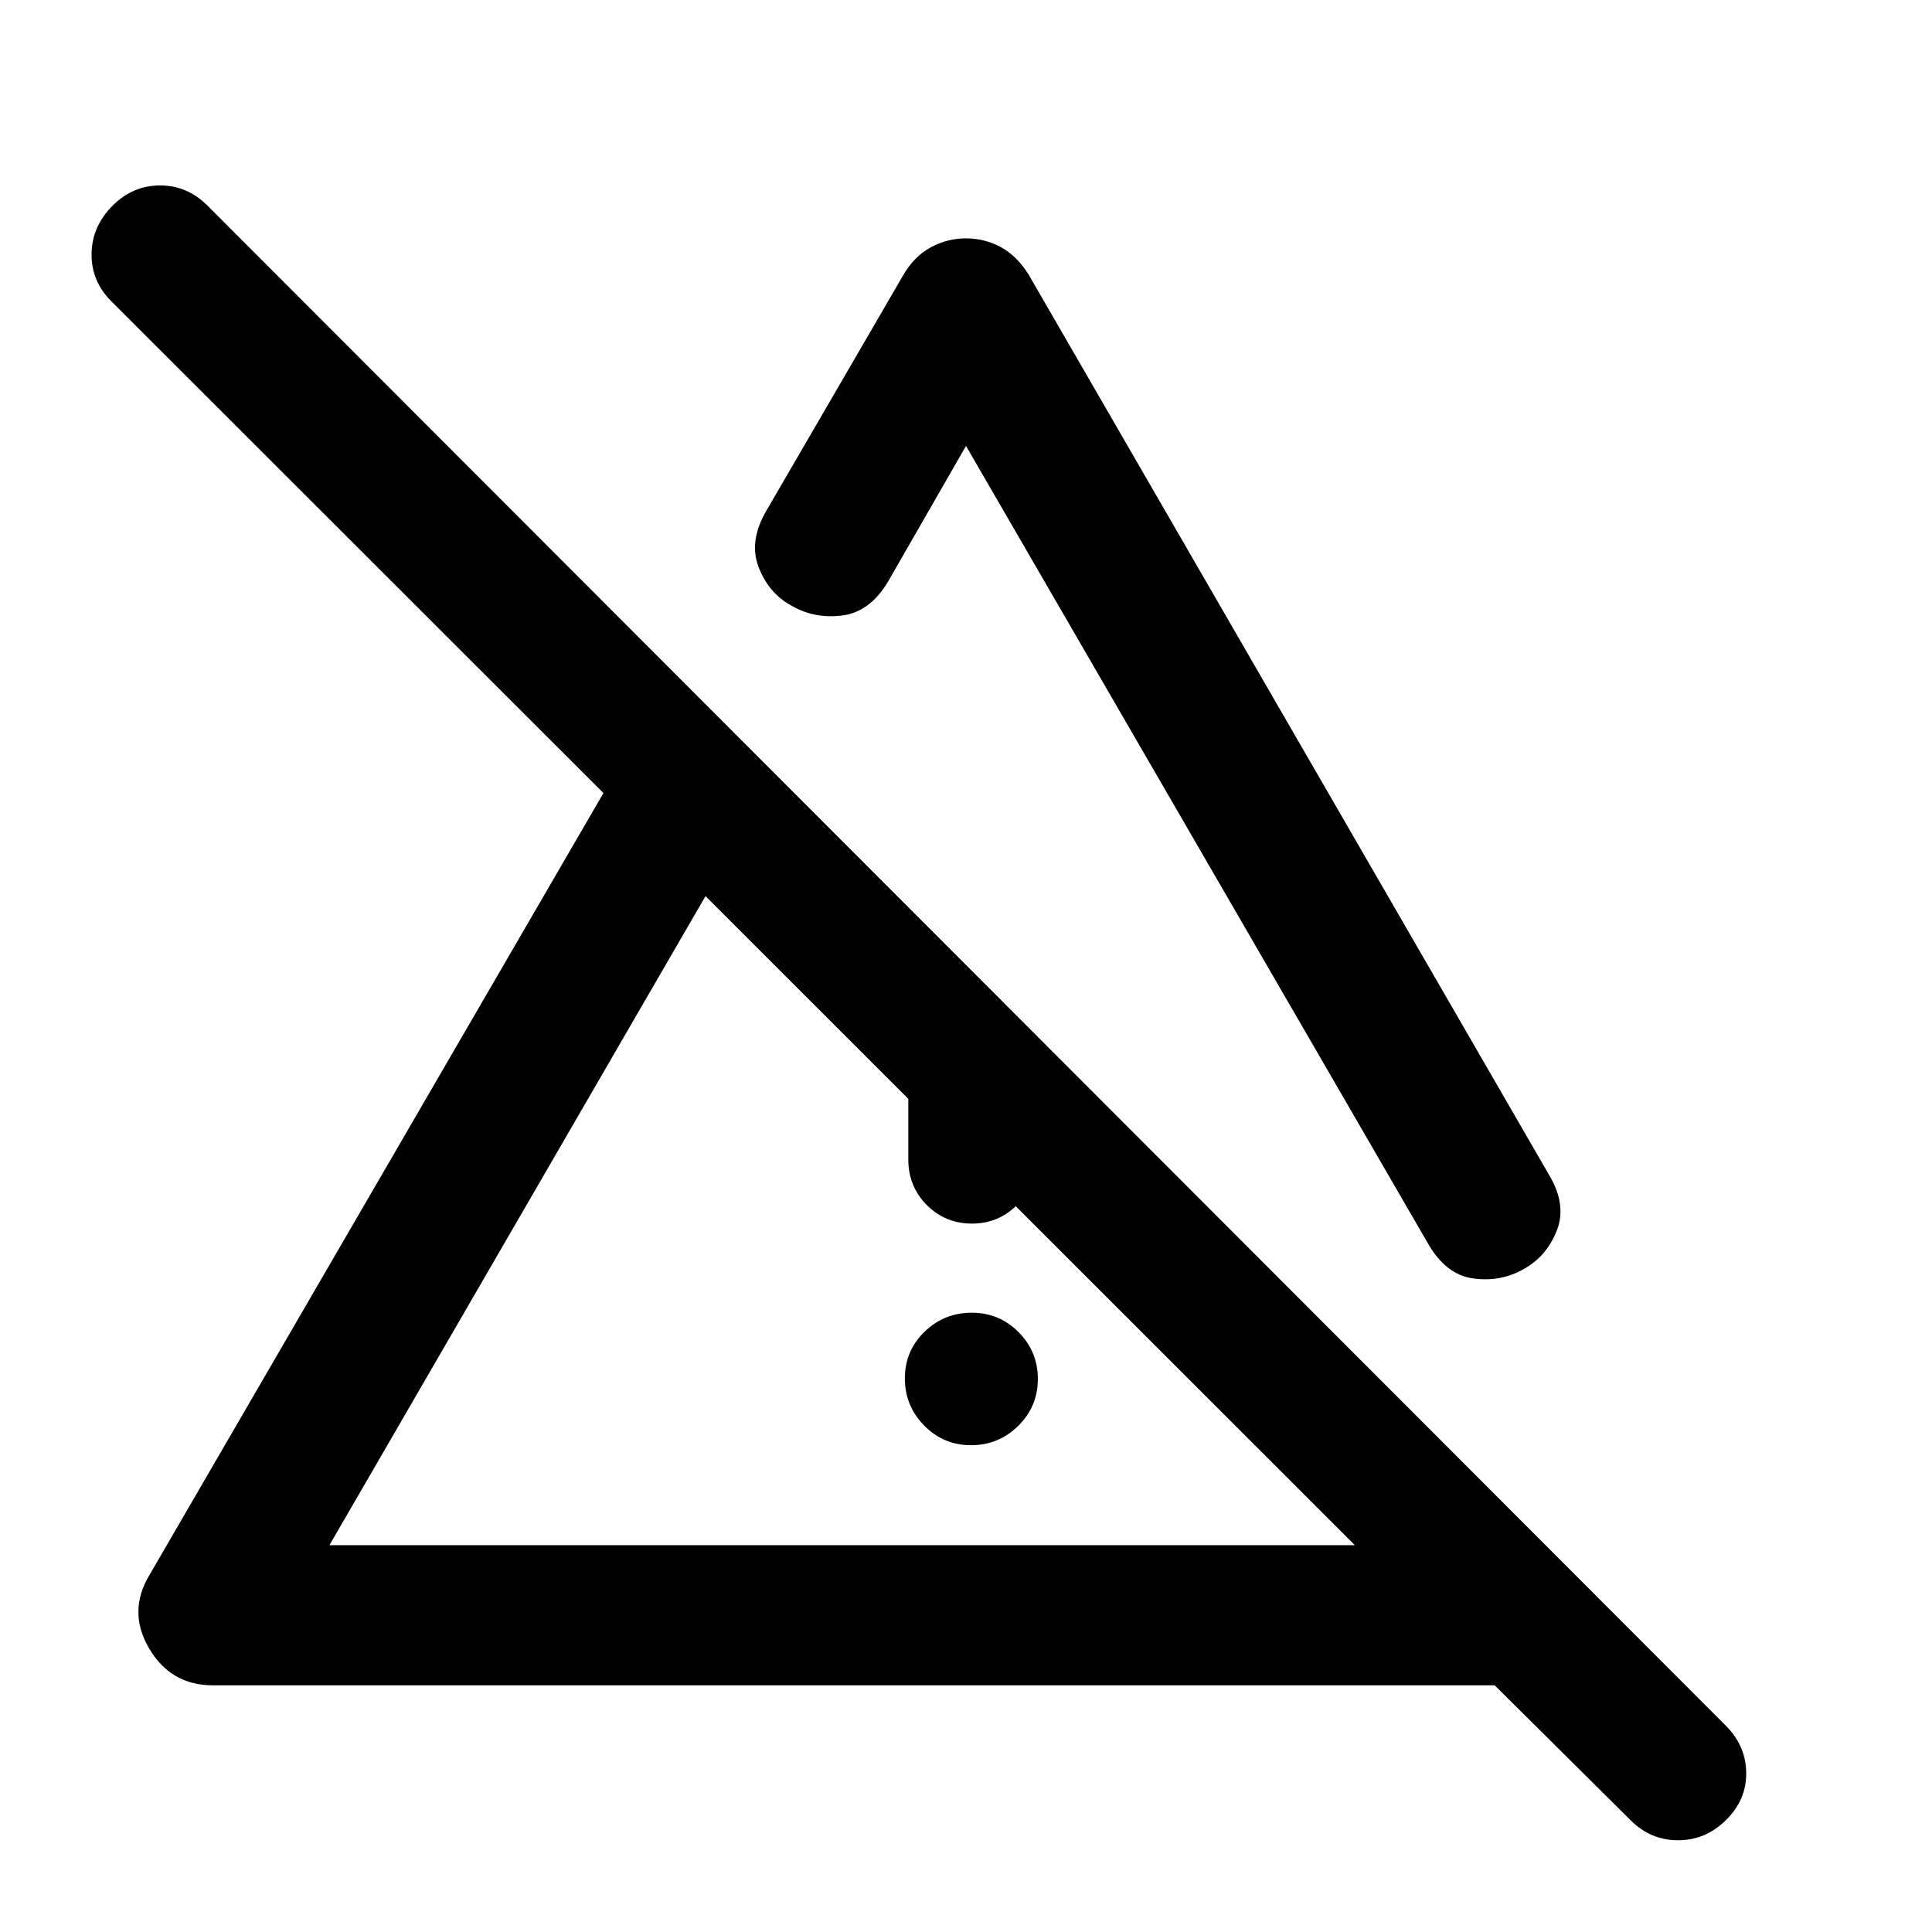 <svg xmlns="http://www.w3.org/2000/svg" height="40" viewBox="0 -960 960 960" width="40"><path d="M482.51-241.89q-13.68 0-23.28-9.75-9.6-9.75-9.6-23.44 0-13.69 9.75-23.16 9.75-9.48 23.44-9.48 13.68 0 23.28 9.63 9.6 9.63 9.6 23.31 0 13.69-9.75 23.29t-23.44 9.6Zm-31.18-141.94v-124.93l63.34 63.5v61.43q0 13.33-9.31 22.58-9.31 9.25-22.31 9.25-13.38 0-22.55-9.25t-9.17-22.58Zm28.68-457.73q9.32 0 17.39 4.41t13.85 13.82l258.56 447.28q8.81 14.82 3.72 27.62-5.09 12.79-16.42 19.03-11.37 6.47-24.94 4.68-13.57-1.78-22.46-17.14L480-738.42l-38.78 67.49q-8.97 15.02-22.73 16.76-13.76 1.74-25.06-4.81-11.37-6.06-16.44-19.12-5.07-13.07 3.89-28.25l67.97-116.98q5.5-9.41 13.72-13.82t17.44-4.41ZM163.69-192.2h509.54L350.56-514.72 163.69-192.2ZM810.21-55.57l-67.51-67H105.82q-20.95 0-31.73-18.35-10.78-18.36.24-36.58l225.52-388.43-244.66-244.5q-9.87-9.9-9.69-23.51.18-13.6 10.51-23.94 10.01-9.98 23.54-9.98 13.52 0 23.53 10.01l754.63 755.48q9.89 10.04 9.97 23.44.08 13.39-10.1 23.36-10.11 9.98-23.78 9.98-13.68 0-23.59-9.98Zm-298.4-297.89Zm53.07-132.3Z"/></svg>